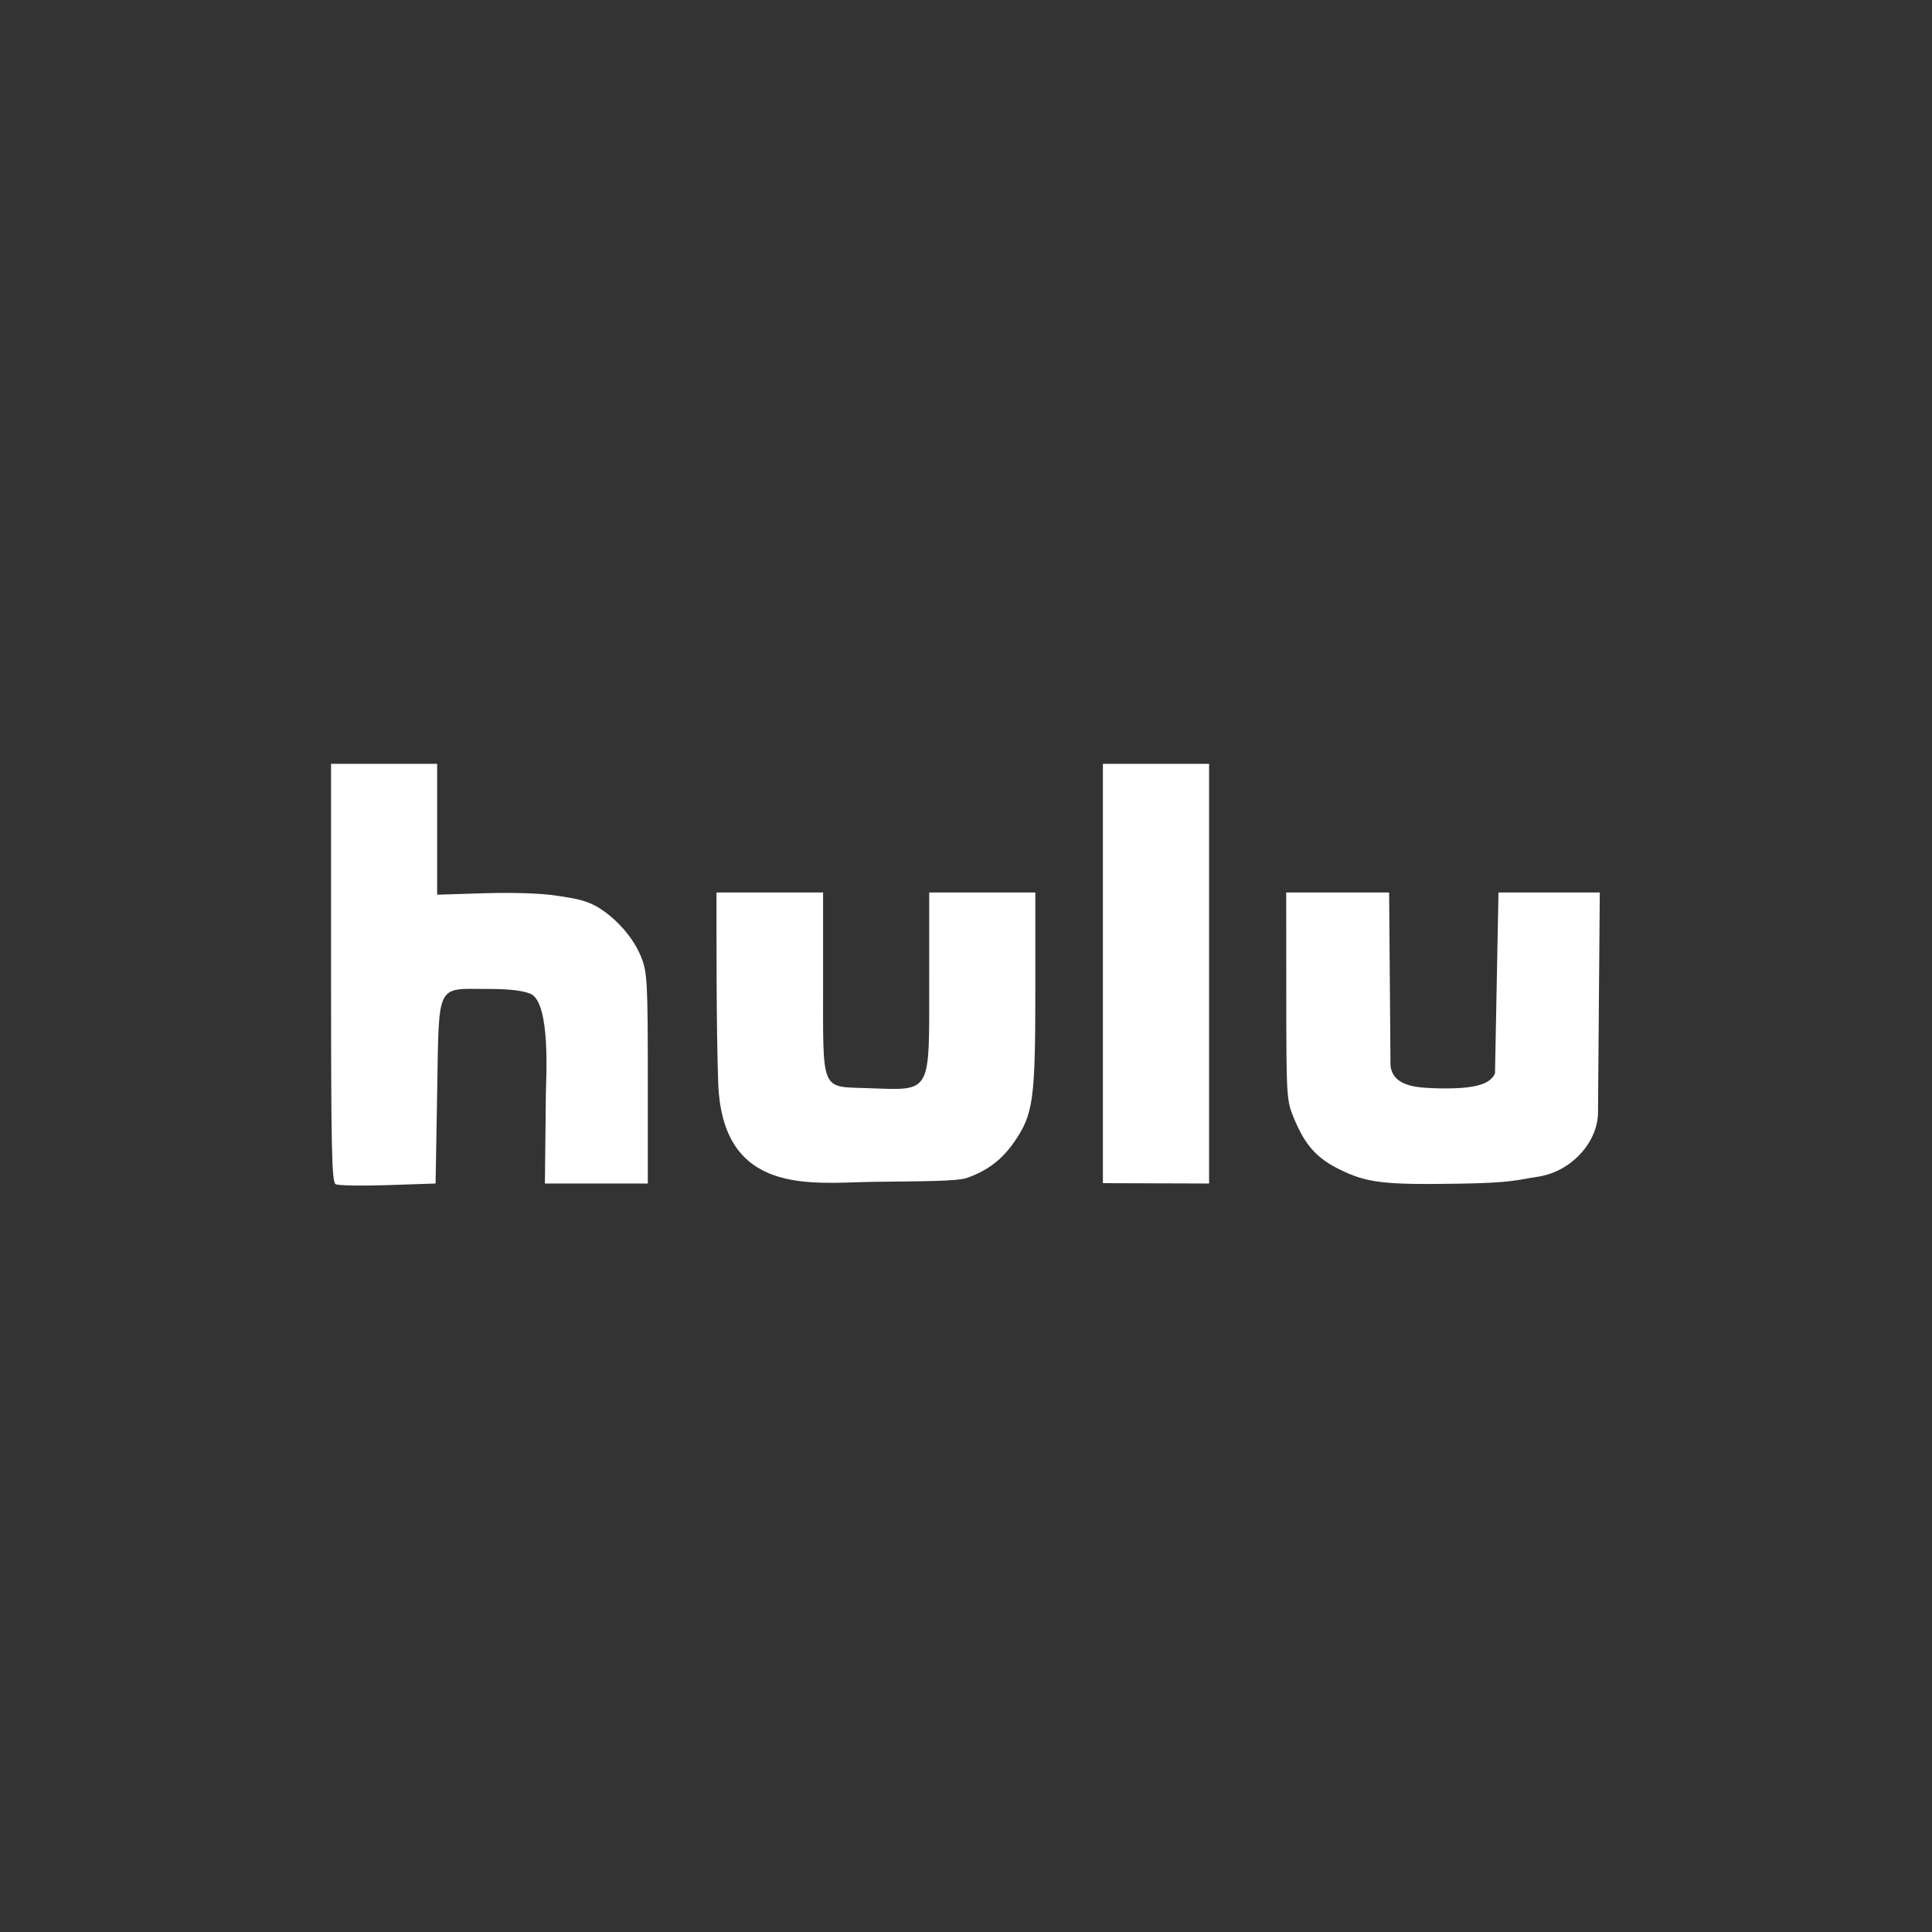 <?xml version="1.0" encoding="UTF-8" standalone="no"?>
<svg
   xmlns:dc="http://purl.org/dc/elements/1.1/"
   xmlns:cc="http://creativecommons.org/ns#"
   xmlns:rdf="http://www.w3.org/1999/02/22-rdf-syntax-ns#"
   xmlns:svg="http://www.w3.org/2000/svg"
   xmlns="http://www.w3.org/2000/svg"
   id="svg8"
   version="1.1"
   viewBox="0 0 79.375 79.375"
   height="300"
   width="300">
  <rect x="0" y="0" width="79.375" height="79.375" fill="#333333" stroke="none"/>
  <defs
     id="defs2" />
  <path
     style="opacity:1;fill:#ffffff;fill-opacity:1;fill-rule:evenodd;stroke:#1d0083;stroke-width:0;stroke-linecap:square;stroke-linejoin:round;stroke-miterlimit:4;stroke-dasharray:none;stroke-opacity:1;paint-order:normal"
     d="m 13.601,31.381 v 8.582 c 0,7.279 0.029,8.598 0.188,8.688 0.103,0.058 1.069,0.076 2.147,0.039 l 1.959,-0.066 0.066,-3.745 c 0.08,-4.553 -0.068,-4.249 2.069,-4.249 0.978,0 1.483,0.079 1.769,0.202 0.831,0.355 0.635,3.511 0.629,4.027 l -0.041,3.766 h 2.114 2.114 v -4.294 c 0,-3.89 -0.024,-4.356 -0.25,-4.955 -0.329,-0.871 -1.051,-1.608 -1.658,-2.014 -0.616,-0.412 -1.178,-0.458 -1.858,-0.566 -0.597,-0.095 -1.765,-0.134 -2.94,-0.098 l -1.949,0.06 v -2.688 -2.688 h -2.18 z m 31.711,0 -3.5e-5,17.228 4.362,0.015 -10e-7,-17.243 z m 20.414,5.285 -4.162,2.6e-4 -0.143,7.436 c -0.211,0.464 -0.864,0.637 -2.304,0.613 -0.751,-0.03 -1.867,-0.009 -1.989,-0.925 l -0.057,-7.124 h -4.228 l 0.003,4.261 c 0.003,4.138 0.012,4.283 0.307,4.998 0.458,1.114 0.936,1.654 1.875,2.116 1.131,0.557 1.805,0.638 4.884,0.59 2.2,-0.034 2.355,-0.145 3.288,-0.289 1.36,-0.209 2.443,-1.419 2.453,-2.626 z m -36.289,2.6e-4 c 1.15e-4,1.721 -0.011,5.5 0.07,7.82 0.164,4.673 3.867,4.106 6.303,4.07 1.963,-0.029 3.502,-0.013 3.923,-0.164 0.854,-0.307 1.439,-0.754 1.943,-1.486 0.777,-1.128 0.86,-1.731 0.86,-6.238 v -4.002 h -4.36 v 3.7 c 0,4.634 0.118,4.43 -2.515,4.34 -1.961,-0.067 -1.845,0.207 -1.845,-4.355 v -3.685 z"
     id="rect831" />
</svg>
